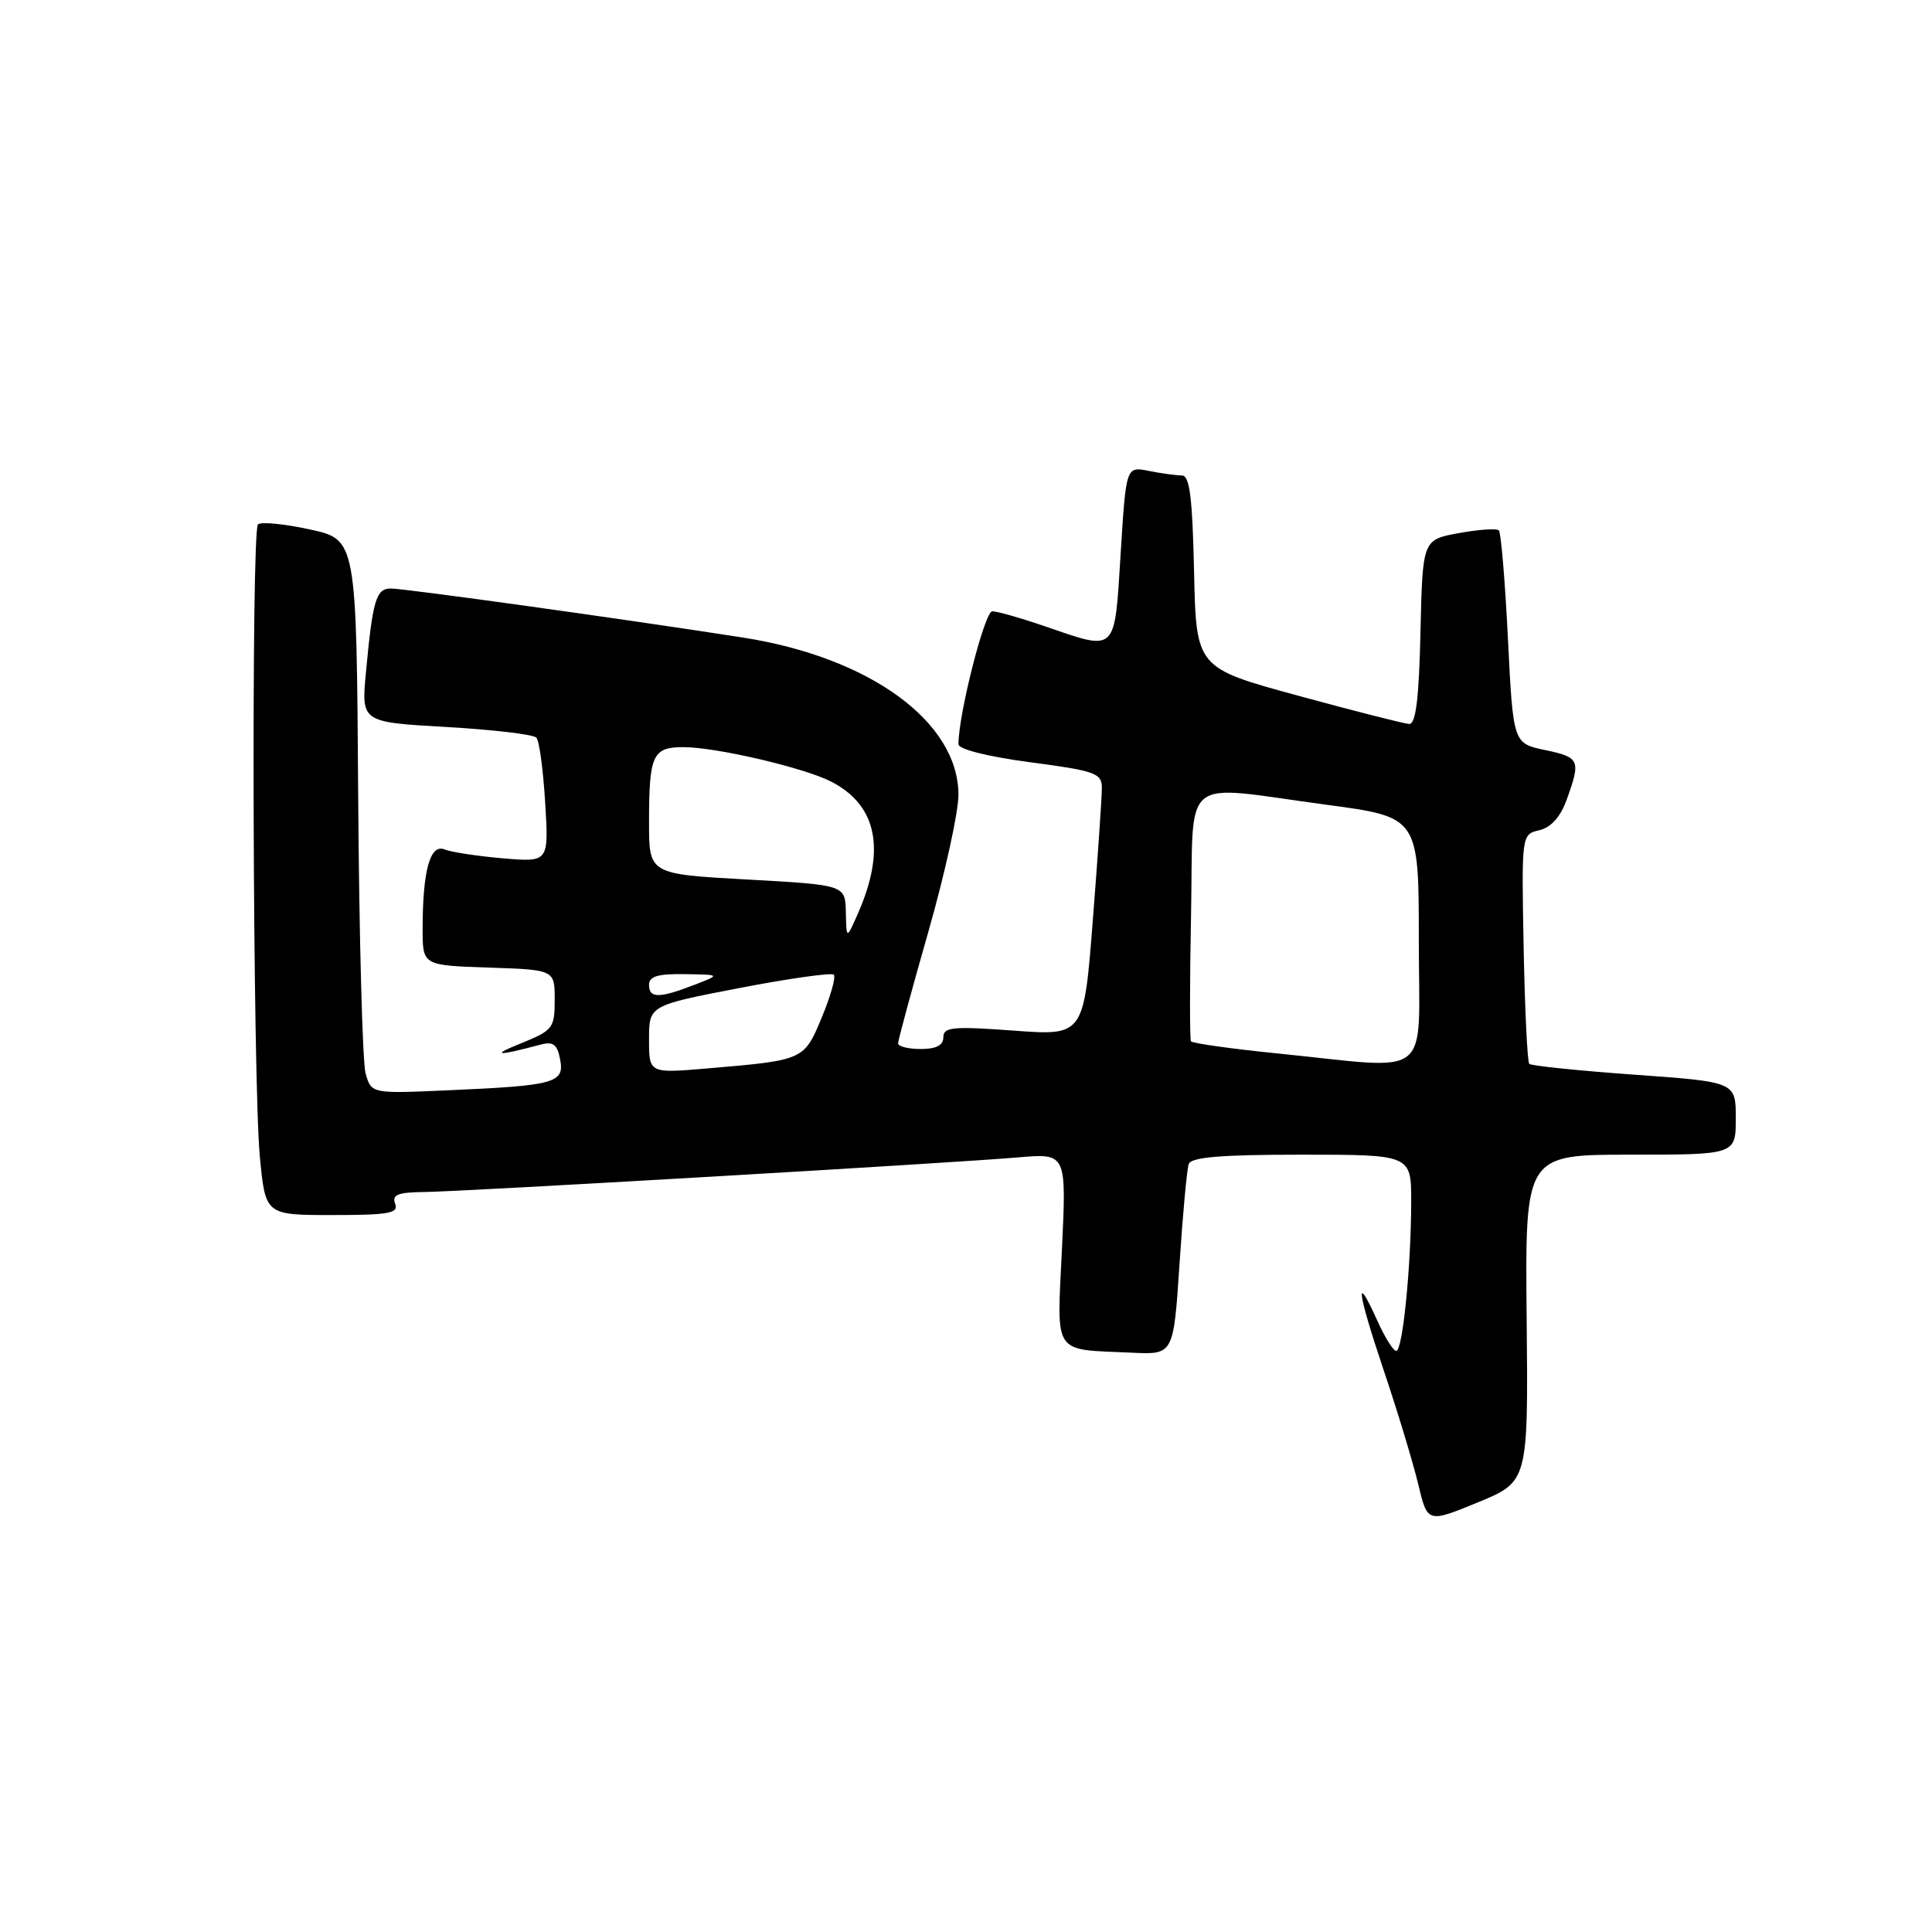 <?xml version="1.0" encoding="UTF-8" standalone="no"?>
<!DOCTYPE svg PUBLIC "-//W3C//DTD SVG 1.1//EN" "http://www.w3.org/Graphics/SVG/1.1/DTD/svg11.dtd" >
<svg xmlns="http://www.w3.org/2000/svg" xmlns:xlink="http://www.w3.org/1999/xlink" version="1.1" viewBox="0 0 256 256">
 <g >
 <path fill="currentColor"
d=" M 202.29 174.66 C 202.08 153.00 202.08 153.00 216.04 153.00 C 230.00 153.00 230.00 153.00 230.00 148.18 C 230.00 143.36 230.00 143.36 216.55 142.40 C 209.15 141.87 202.89 141.22 202.64 140.97 C 202.38 140.71 202.05 133.76 201.89 125.53 C 201.61 110.56 201.61 110.56 203.97 110.01 C 205.52 109.64 206.77 108.25 207.59 105.97 C 209.49 100.72 209.33 100.35 204.75 99.39 C 200.50 98.50 200.50 98.50 199.81 84.64 C 199.43 77.02 198.89 70.56 198.61 70.28 C 198.33 69.99 195.94 70.16 193.30 70.64 C 188.50 71.52 188.50 71.52 188.22 83.76 C 188.02 92.61 187.60 95.98 186.72 95.93 C 186.05 95.89 179.43 94.21 172.00 92.18 C 158.50 88.50 158.50 88.50 158.22 75.75 C 158.00 65.87 157.64 63.00 156.60 63.00 C 155.86 63.00 153.89 62.73 152.23 62.40 C 149.21 61.79 149.21 61.79 148.49 73.40 C 147.66 86.66 148.05 86.28 138.50 83.00 C 135.30 81.90 132.14 81.00 131.48 81.00 C 130.47 81.00 127.00 94.65 127.00 98.62 C 127.00 99.28 130.90 100.26 136.50 101.00 C 145.12 102.14 146.00 102.45 146.00 104.38 C 146.01 105.55 145.47 113.42 144.81 121.87 C 143.61 137.25 143.61 137.25 134.30 136.56 C 126.25 135.97 125.00 136.09 125.00 137.44 C 125.00 138.51 124.05 139.00 122.00 139.00 C 120.35 139.00 119.00 138.66 119.00 138.25 C 119.00 137.84 120.80 131.20 123.00 123.50 C 125.20 115.80 127.00 107.62 127.00 105.33 C 127.00 95.65 115.26 87.09 98.38 84.47 C 82.40 81.98 53.54 77.97 51.77 77.98 C 49.83 78.00 49.38 79.52 48.49 89.09 C 47.87 95.69 47.87 95.69 59.12 96.33 C 65.31 96.68 70.69 97.32 71.07 97.74 C 71.46 98.16 71.98 102.04 72.24 106.38 C 72.72 114.25 72.72 114.25 66.61 113.73 C 63.25 113.44 59.77 112.91 58.89 112.55 C 56.99 111.78 56.00 115.39 56.00 123.09 C 56.00 127.92 56.00 127.92 64.75 128.21 C 73.50 128.50 73.50 128.50 73.50 132.47 C 73.50 136.24 73.27 136.53 69.00 138.26 C 64.93 139.90 65.86 139.96 71.62 138.42 C 73.30 137.97 73.84 138.37 74.22 140.38 C 74.82 143.50 73.55 143.85 59.35 144.47 C 49.20 144.92 49.20 144.92 48.44 142.21 C 48.03 140.72 47.59 124.20 47.46 105.50 C 47.24 71.50 47.24 71.50 41.05 70.15 C 37.65 69.41 34.56 69.11 34.18 69.49 C 33.27 70.41 33.49 143.38 34.43 153.25 C 35.17 161.00 35.17 161.00 44.05 161.00 C 51.54 161.00 52.85 160.76 52.36 159.50 C 51.91 158.31 52.69 157.99 56.14 157.95 C 61.49 157.89 126.04 154.12 134.91 153.36 C 141.31 152.81 141.31 152.81 140.72 165.40 C 140.04 179.79 139.34 178.75 150.00 179.24 C 155.50 179.50 155.50 179.50 156.29 167.50 C 156.72 160.90 157.27 154.94 157.51 154.25 C 157.82 153.33 161.74 153.00 172.47 153.00 C 187.00 153.00 187.00 153.00 186.99 159.25 C 186.98 167.83 185.86 179.00 185.01 179.00 C 184.62 179.00 183.49 177.20 182.50 174.99 C 179.46 168.27 179.84 171.12 183.35 181.58 C 185.19 187.03 187.24 193.82 187.92 196.66 C 189.15 201.81 189.15 201.81 195.83 199.07 C 202.50 196.32 202.50 196.32 202.29 174.66 Z  M 86.00 137.73 C 86.00 133.23 86.00 133.23 97.97 130.92 C 104.56 129.65 110.19 128.86 110.48 129.15 C 110.78 129.45 110.07 131.98 108.90 134.79 C 106.53 140.49 106.56 140.48 93.75 141.57 C 86.00 142.23 86.00 142.23 86.00 137.73 Z  M 169.31 139.59 C 163.16 138.97 157.99 138.24 157.81 137.98 C 157.64 137.72 157.64 130.19 157.82 121.25 C 158.19 102.29 156.09 104.00 175.75 106.63 C 188.00 108.27 188.00 108.27 188.00 124.64 C 188.00 143.43 190.17 141.69 169.31 139.59 Z  M 86.00 130.50 C 86.00 129.37 87.16 129.02 90.75 129.08 C 95.50 129.15 95.50 129.15 92.00 130.50 C 87.34 132.30 86.00 132.30 86.00 130.50 Z  M 112.08 120.88 C 112.00 117.26 112.00 117.26 99.00 116.54 C 86.00 115.82 86.00 115.82 86.00 108.99 C 86.00 100.04 86.47 99.00 90.54 99.00 C 94.90 99.00 106.57 101.73 110.16 103.58 C 116.21 106.71 117.40 112.56 113.70 121.00 C 112.16 124.50 112.16 124.50 112.08 120.88 Z "/>
</g>
</svg>